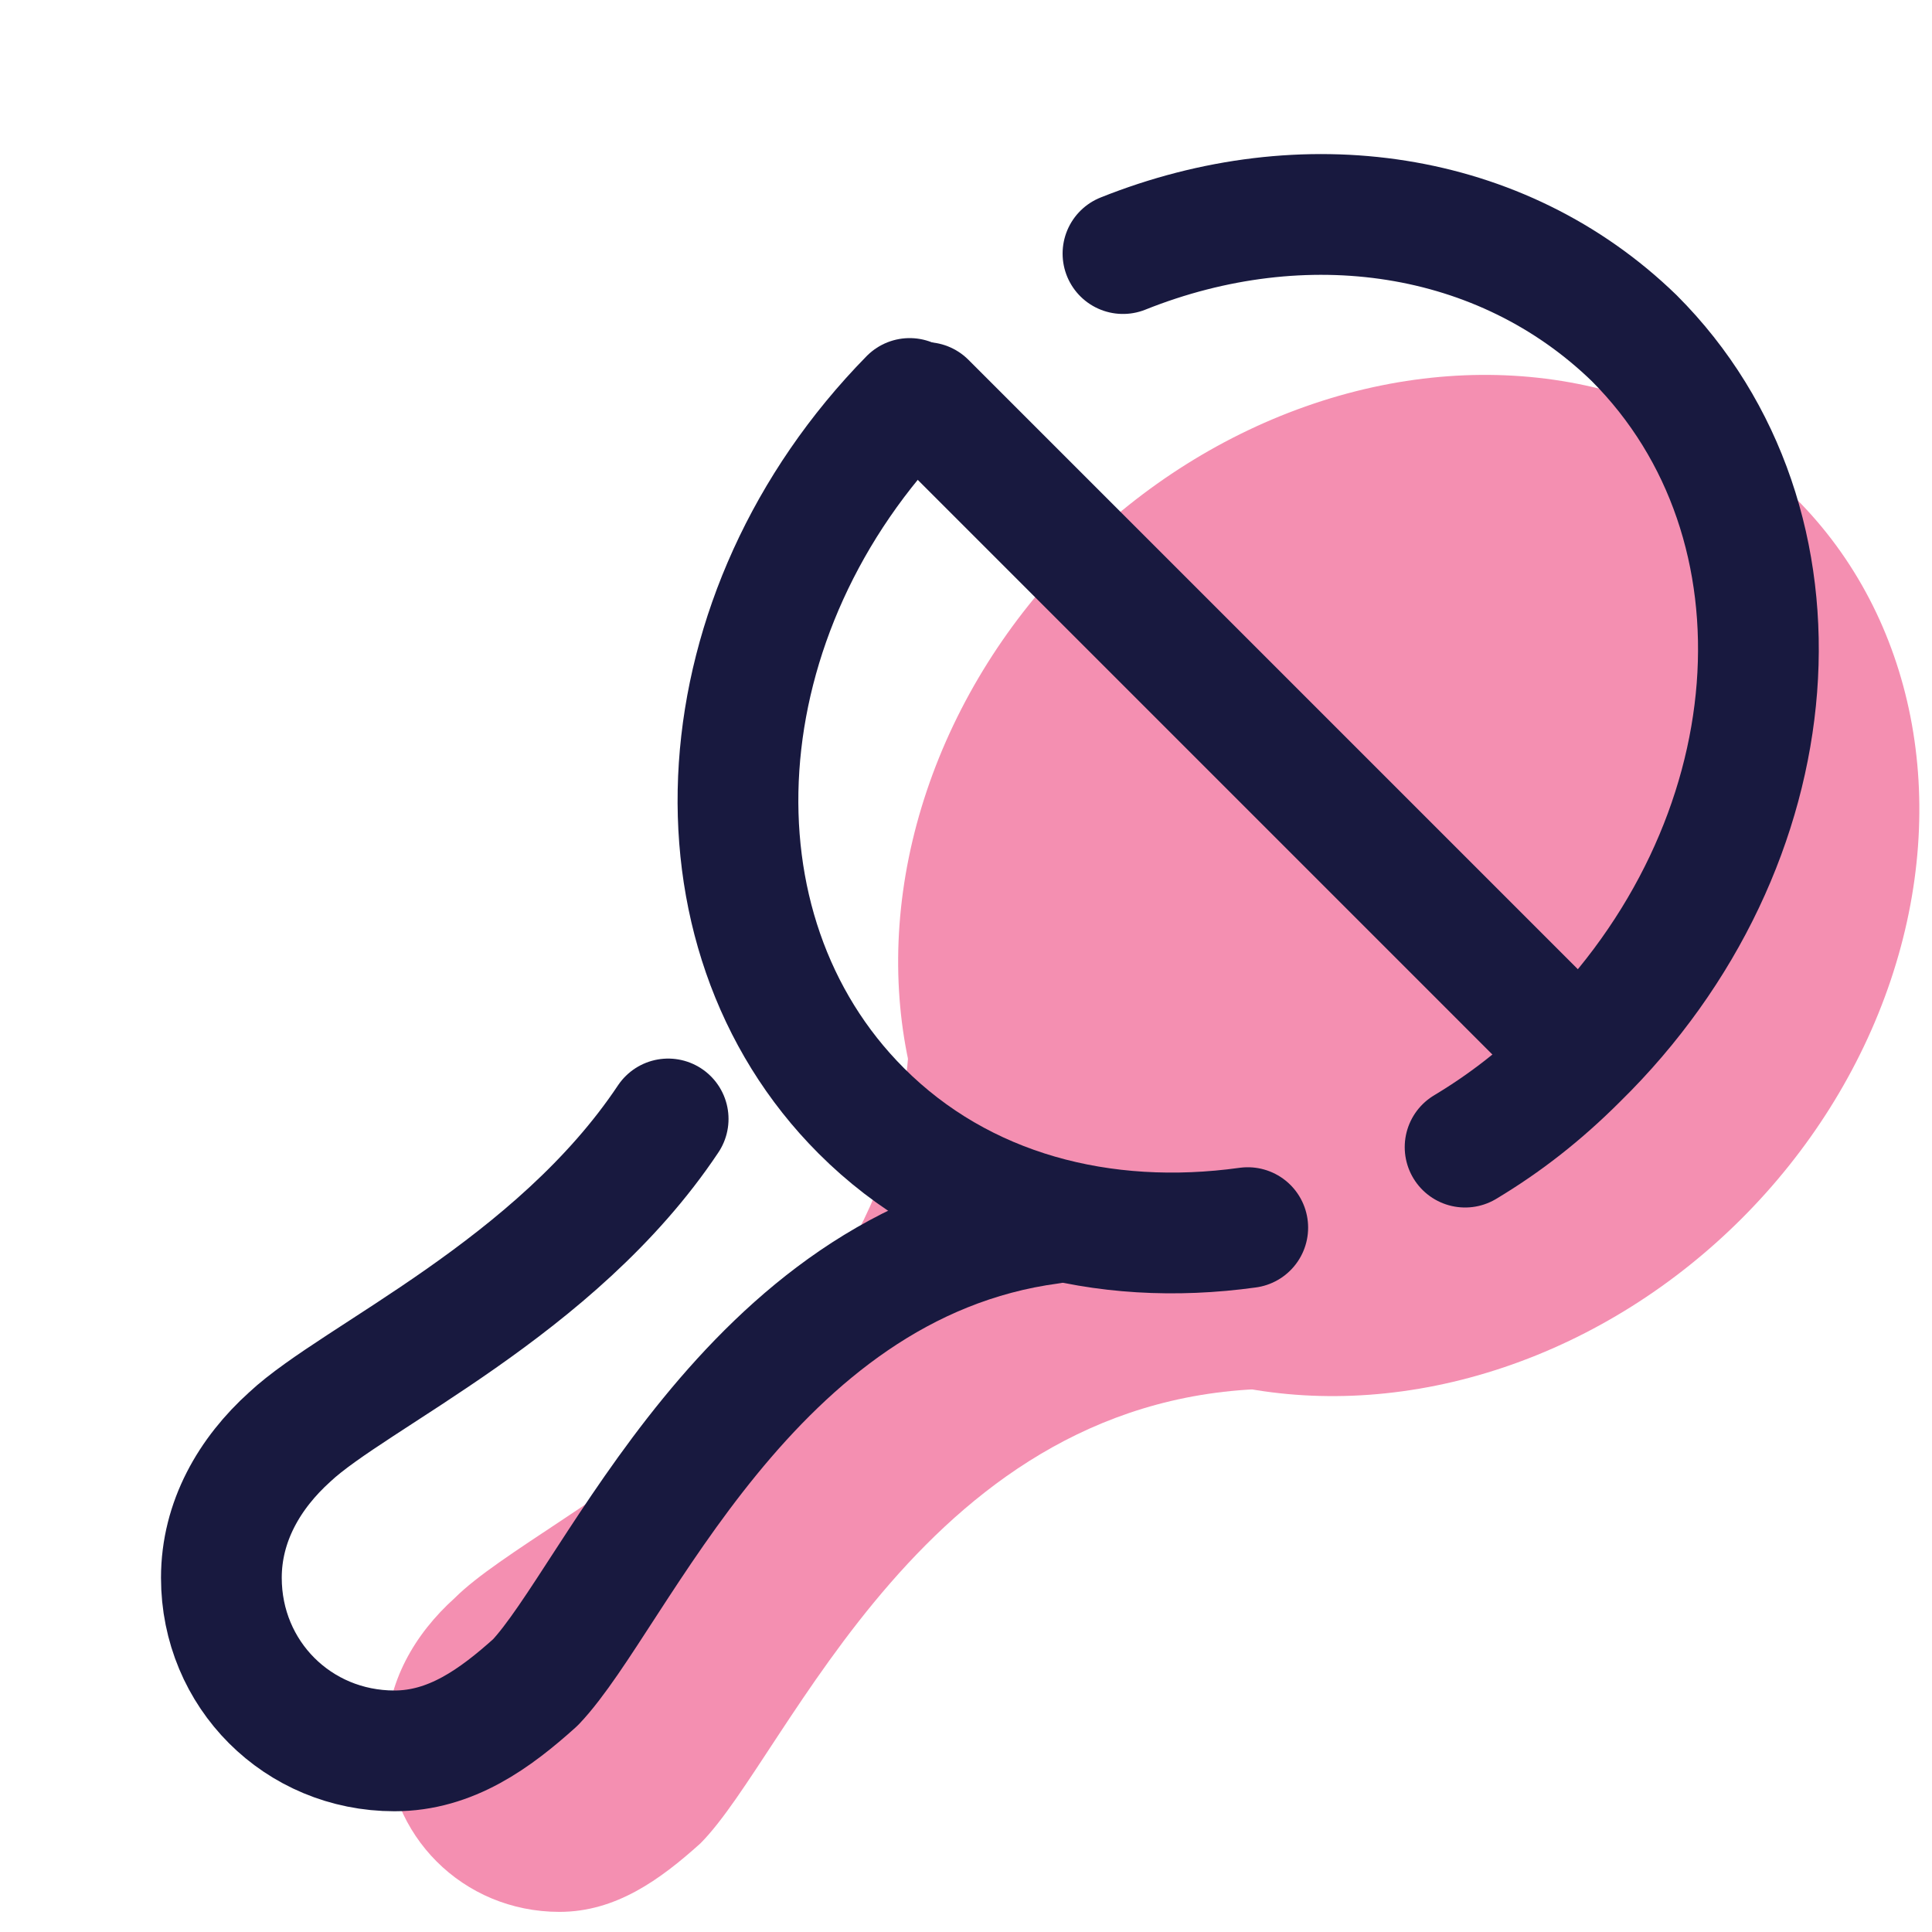 <svg xmlns="http://www.w3.org/2000/svg"  viewBox="0 0 48 48" width="48px" height="48px"><path fill="#f48fb1" d="M22.6,25.3c0,8.7-9.1,12.2-11.3,14.4c-1,0.9-1.7,2.1-1.7,3.5l0,0c0,2.4,1.9,4.3,4.3,4.3l0,0	c1.4,0,2.5-0.8,3.5-1.7c2.2-2.2,5.6-11.3,14.4-11.3"/><ellipse cx="35" cy="22" fill="#f48fb1" rx="13.6" ry="11.7" transform="rotate(-45.001 35 22)"/><path fill="none" stroke="#18193f" stroke-linecap="round" stroke-linejoin="round" stroke-width="3" d="M16.6,27.8c-2.8,4.2-7.8,6.4-9.4,7.9c-1,0.9-1.7,2.1-1.7,3.5l0,0c0,2.4,1.9,4.3,4.3,4.3l0,0	c1.4,0,2.5-0.8,3.5-1.7c2-2.1,5.3-10.4,12.8-11.4"/><path fill="none" stroke="#18193f" stroke-linecap="round" stroke-linejoin="round" stroke-width="3" d="M31,30.5c-3.6,0.5-7.1-0.4-9.6-2.9c-4.5-4.5-4-12.4,1.2-17.7"/><path fill="none" stroke="#18193f" stroke-linecap="round" stroke-linejoin="round" stroke-width="3" d="M27.9,6.3c4.5-1.8,9.4-1.1,12.7,2.1c4.6,4.6,4,12.6-1.4,17.9c-0.9,0.9-1.8,1.6-2.8,2.2"/><line x1="23" x2="39" y1="10" y2="26" fill="none" stroke="#18193f" stroke-linecap="round" stroke-linejoin="round" stroke-width="3"/></svg>